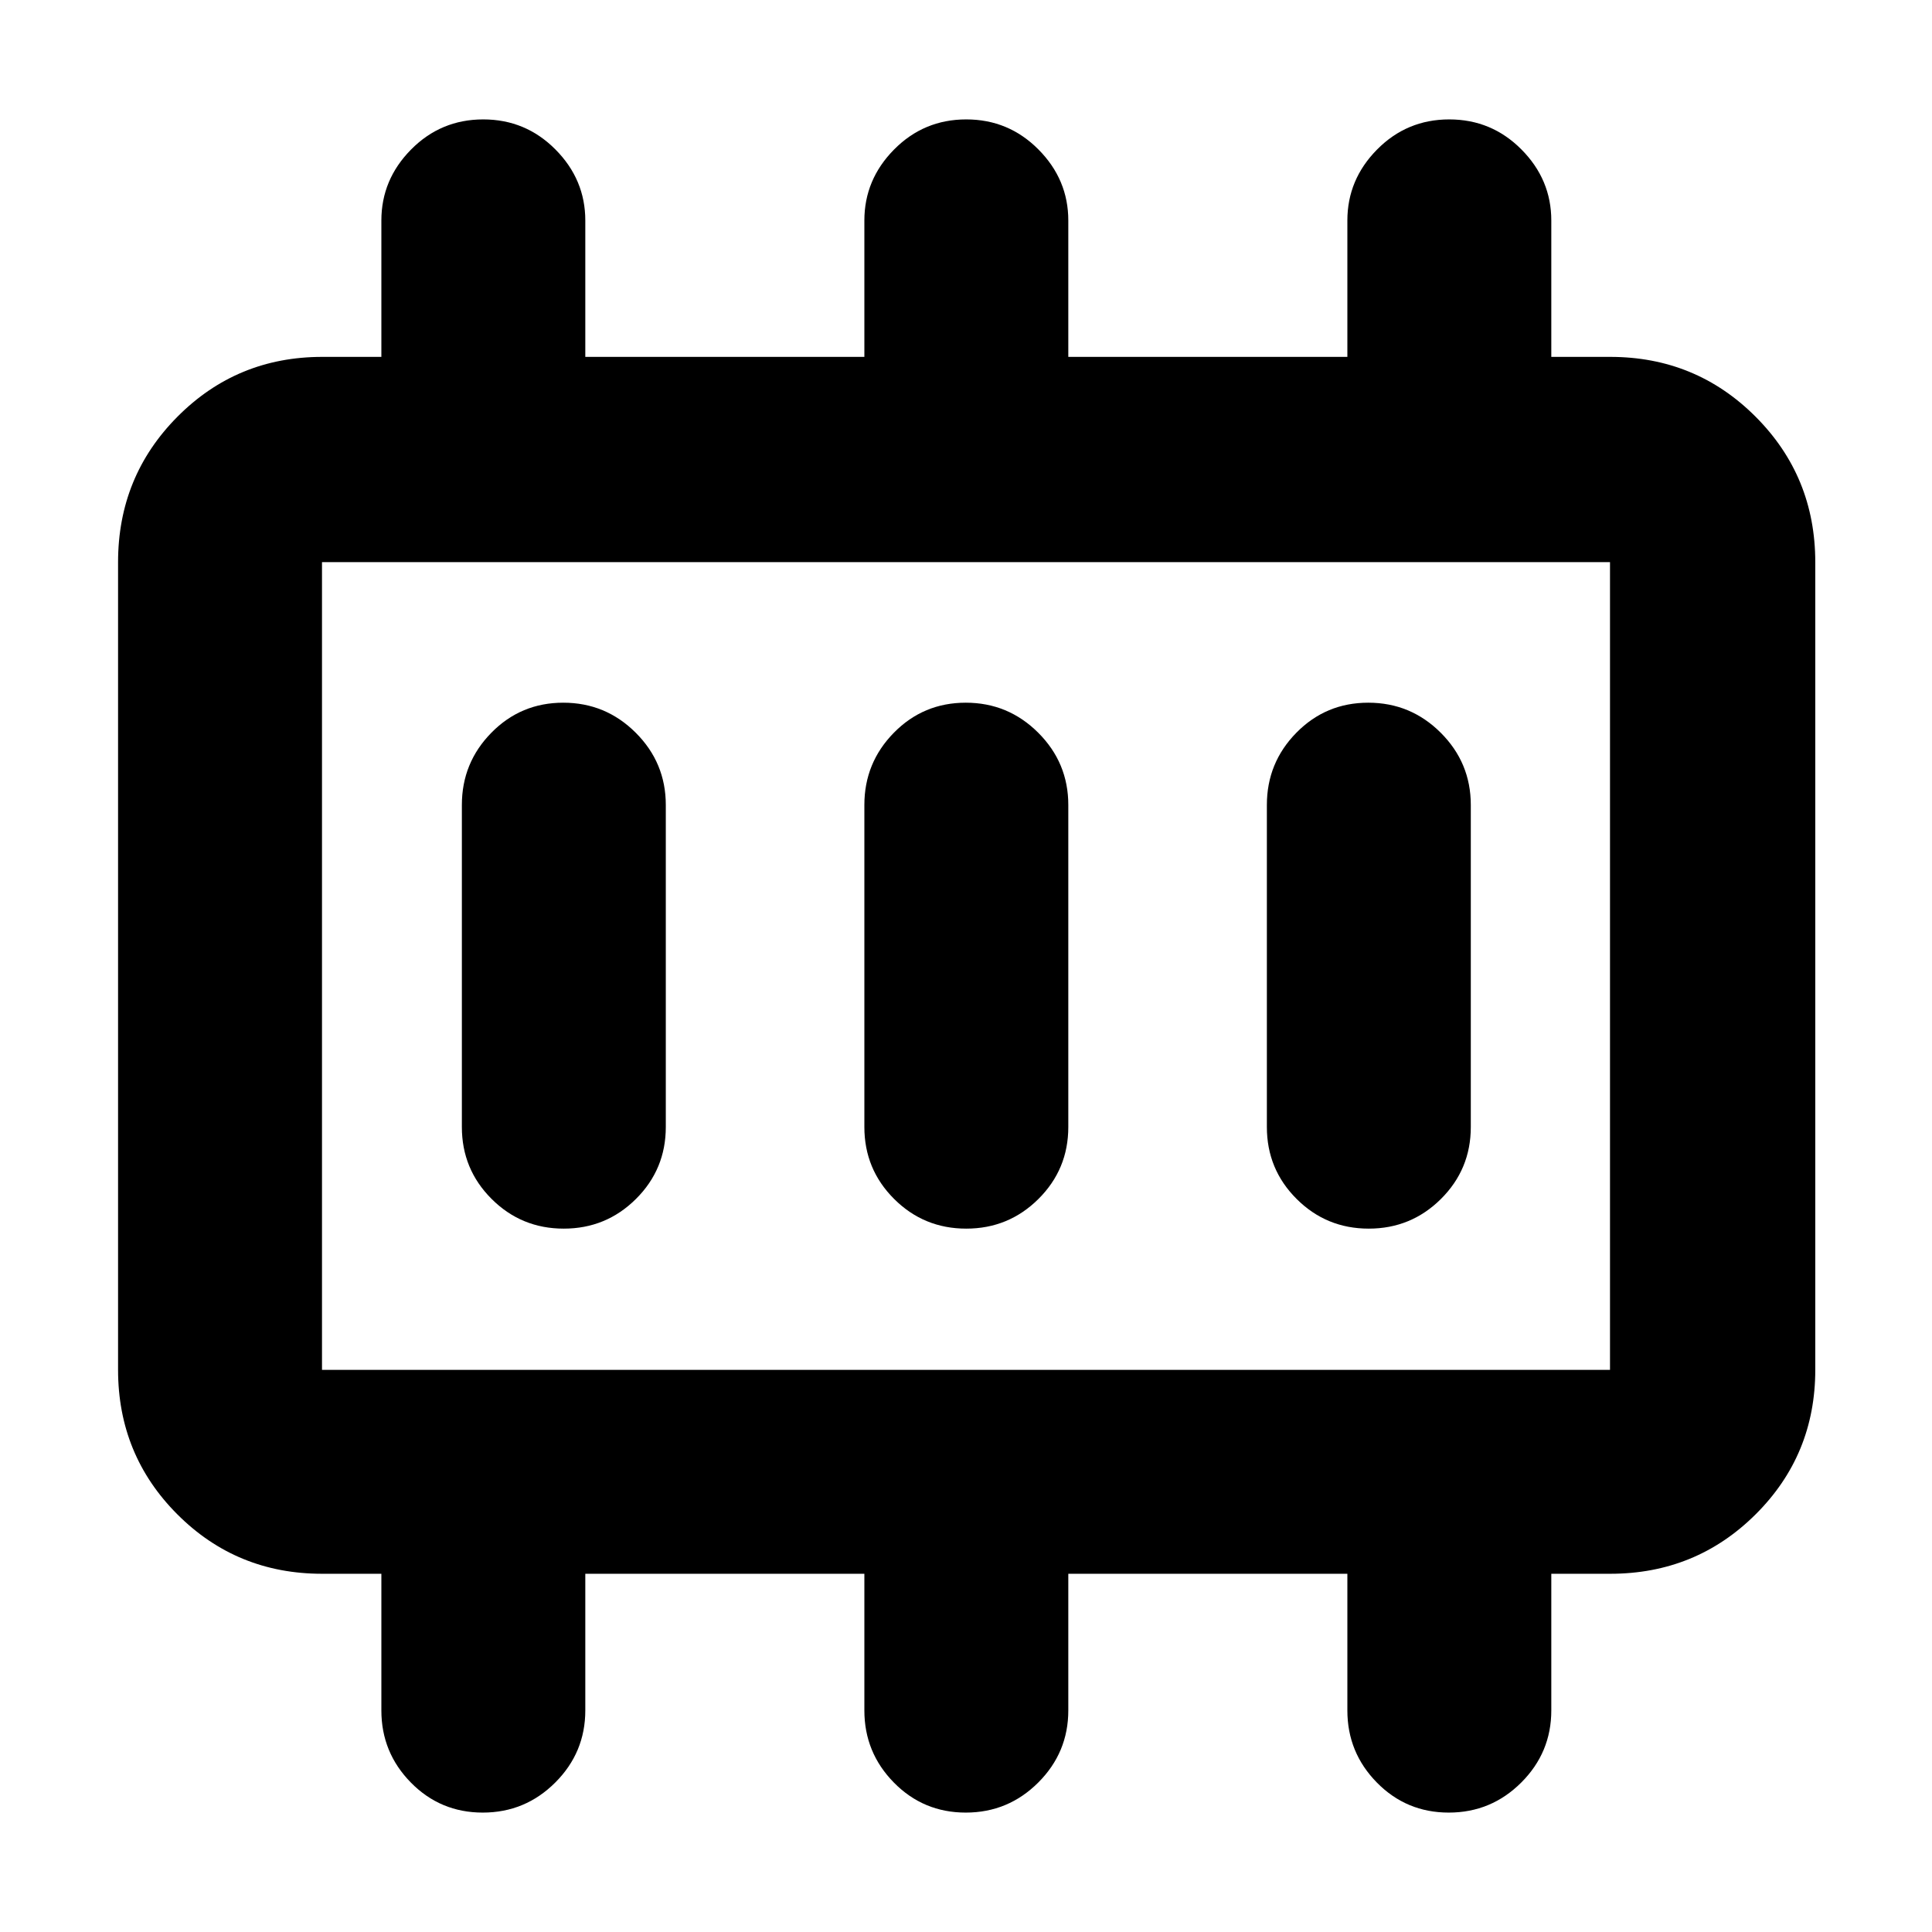 <svg xmlns="http://www.w3.org/2000/svg" height="40" viewBox="0 96 960 960" width="40"><path d="M280.117 706.5q21.05 0 35.883-14.75Q330.833 677 330.833 656V496q0-21-14.95-35.916-14.95-14.917-36-14.917t-35.716 14.917Q229.5 475 229.5 496v160q0 21 14.784 35.75 14.783 14.75 35.833 14.75Zm200 0q21.05 0 35.883-14.75Q530.833 677 530.833 656V496q0-21-14.95-35.916-14.95-14.917-36-14.917t-35.716 14.917Q429.5 475 429.5 496v160q0 21 14.784 35.75 14.783 14.75 35.833 14.75Zm200 0q21.05 0 35.883-14.75Q730.833 677 730.833 656V496q0-21-14.95-35.916-14.95-14.917-36-14.917t-35.716 14.917Q629.5 475 629.5 496v160q0 21 14.784 35.75 14.783 14.75 35.833 14.75Zm-520.118 70.167h640.002V375.333H159.999v401.334Zm0 0V375.333v401.334ZM160.052 878q-42.419 0-71.902-29.504-29.483-29.504-29.483-71.829V375.333q0-42.6 29.536-72.3 29.537-29.7 71.908-29.7H189.5v-67.757q0-20.359 14.784-35.301 14.783-14.941 35.833-14.941 21.05 0 35.883 14.941 14.833 14.942 14.833 35.301v67.757H429.5v-67.757q0-20.359 14.784-35.301 14.783-14.941 35.833-14.941 21.05 0 35.883 14.941 14.833 14.942 14.833 35.301v67.757H669.5v-67.757q0-20.359 14.784-35.301 14.783-14.941 35.833-14.941 21.05 0 35.883 14.941 14.833 14.942 14.833 35.301v67.757h29.266q42.543 0 72.222 29.7 29.679 29.7 29.679 72.3v401.334q0 42.325-29.667 71.829Q842.666 878 800.112 878h-29.279v67.892q0 20.941-14.95 35.858-14.95 14.916-36 14.916t-35.716-14.916Q669.5 966.833 669.5 945.892V878H530.833v67.892q0 20.941-14.95 35.858-14.95 14.916-36 14.916t-35.716-14.916Q429.5 966.833 429.5 945.892V878H290.833v67.892q0 20.941-14.95 35.858-14.95 14.916-36 14.916t-35.716-14.916Q189.5 966.833 189.5 945.892V878h-29.448Z"/></svg>